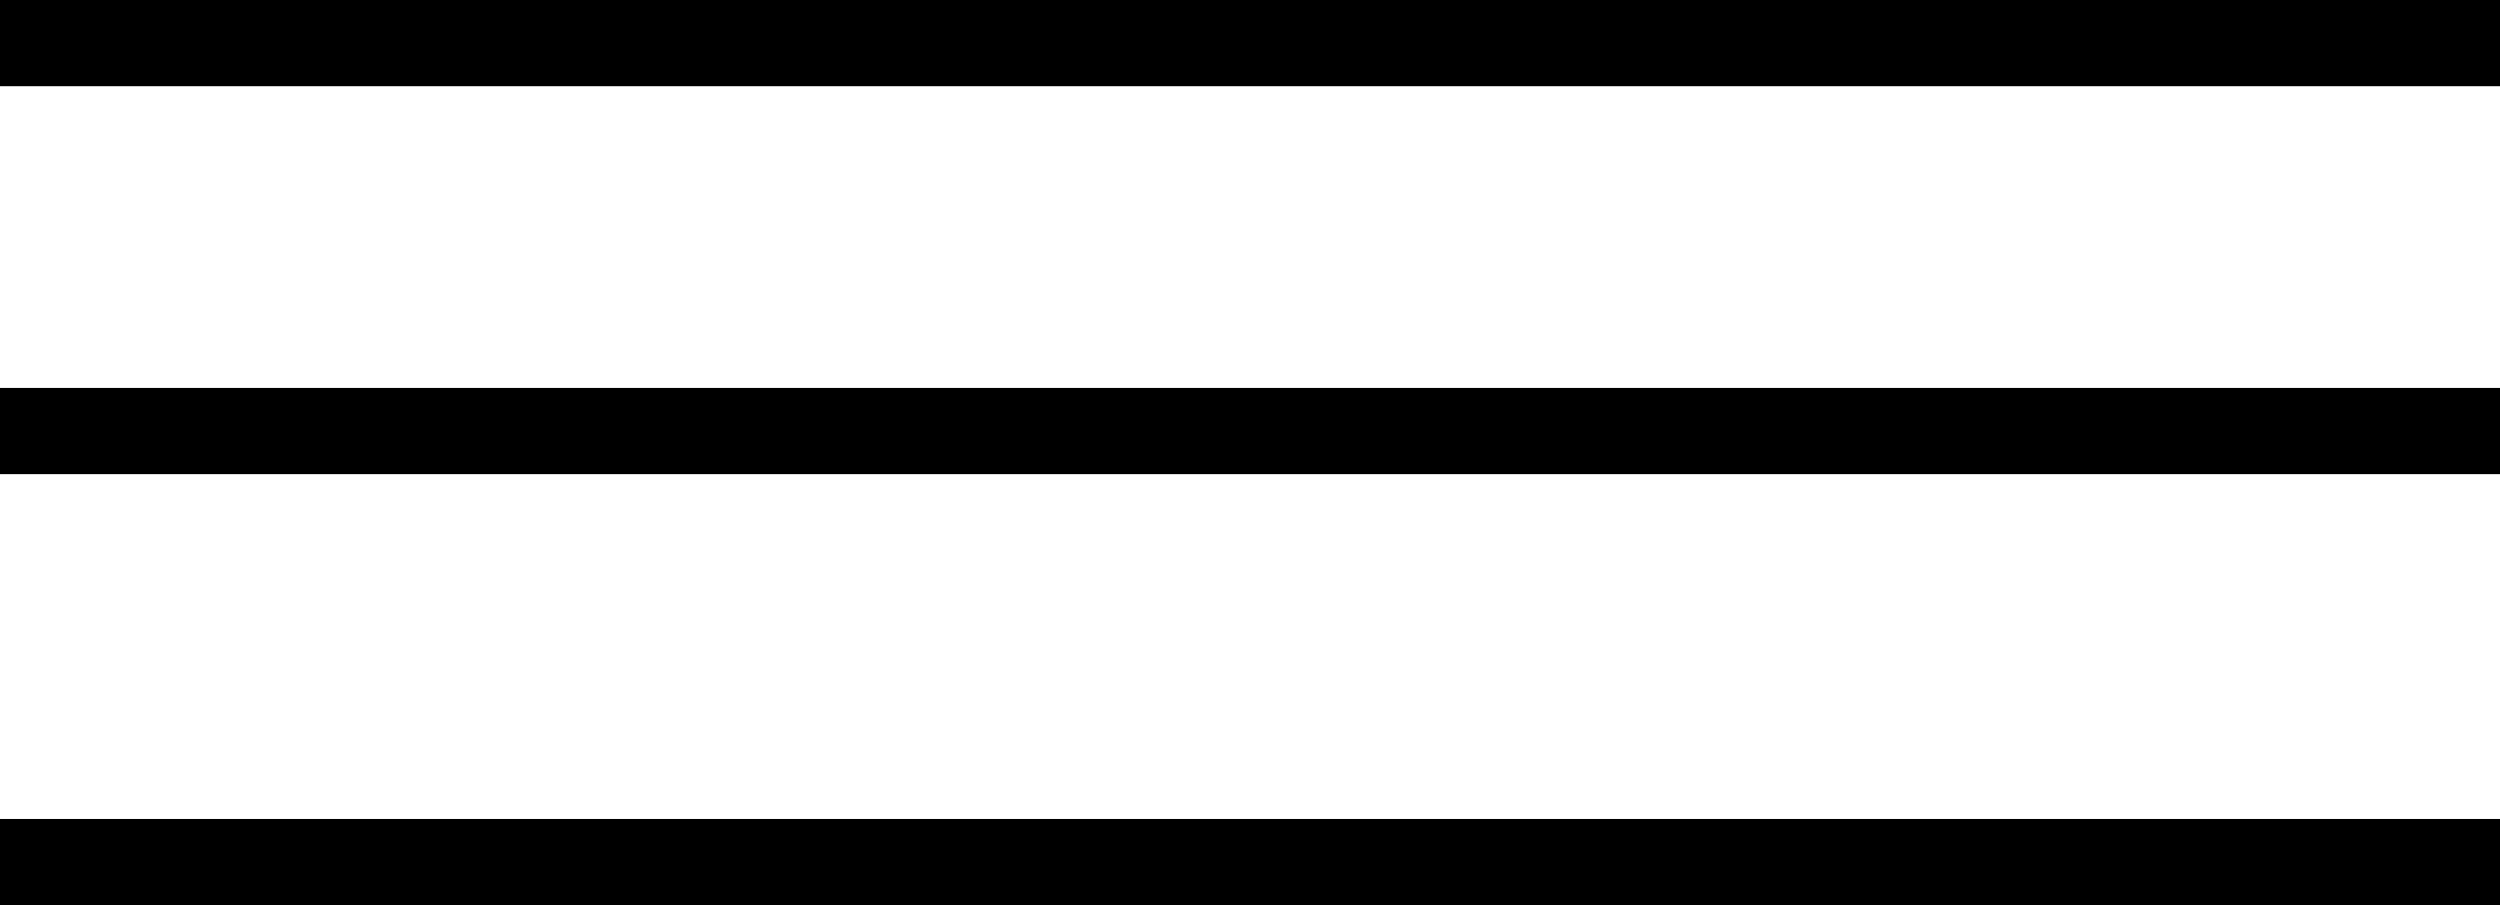<svg width="58" height="21" viewBox="0 0 58 21" fill="none" xmlns="http://www.w3.org/2000/svg">
<path d="M0 1H58" stroke="black" stroke-width="2"/>
<path d="M0 10H58" stroke="black" stroke-width="2"/>
<path d="M0 20H58" stroke="black" stroke-width="2"/>
</svg>
